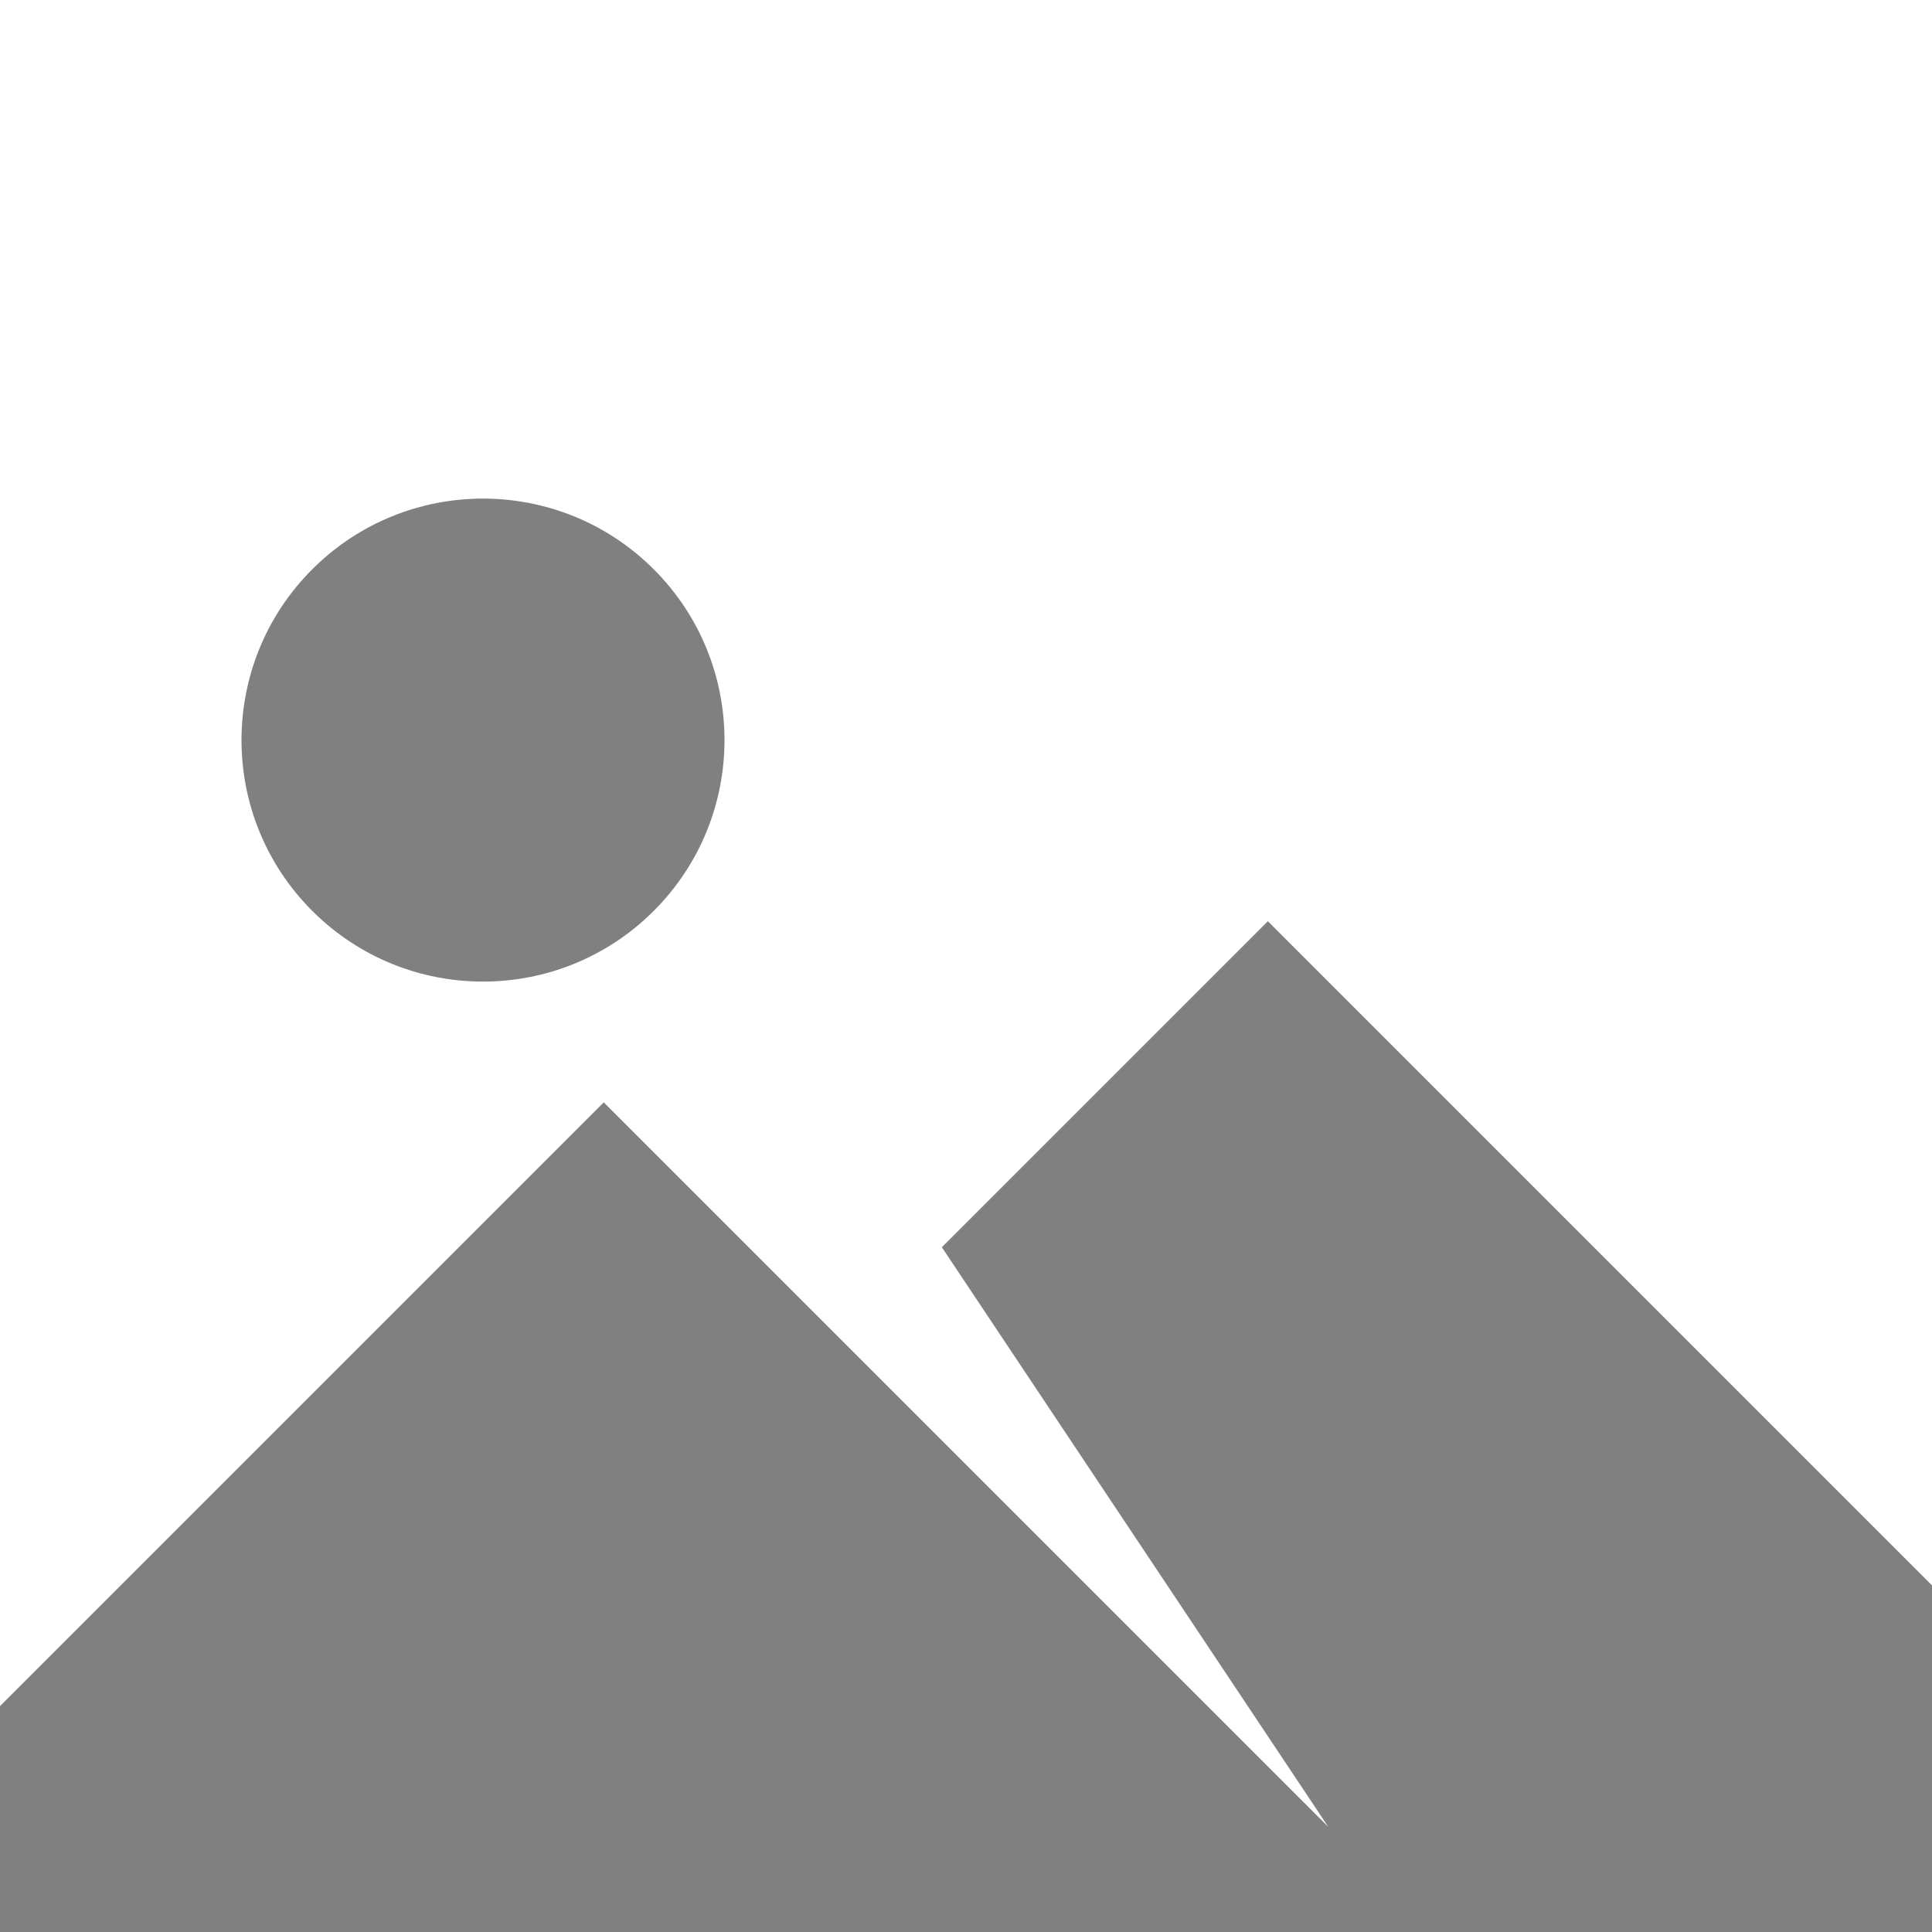 <?xml version="1.0"?>
<svg xmlns="http://www.w3.org/2000/svg" id="Capa_1" enable-background="new 0 0 488.471 488.471" height="512px" viewBox="0 0 488.471 488.471" width="512px" class=""><g transform="matrix(1 0 0 1 0 65)"><path d="m165.293 78.943c23.845 23.845 23.845 62.505 0 86.35s-62.505 23.845-86.35 0-23.845-62.505 0-86.35 62.505-23.845 86.35 0" data-original="#000000" class="active-path" data-old_color="#000000" fill="#818080"/><path d="m320.559 167.912-82.43 82.43 97.694 146.541-183.176-183.177-152.647 152.647v61.059h488.471v-91.588z" data-original="#000000" class="active-path" data-old_color="#000000" fill="#818080"/></g> </svg>
